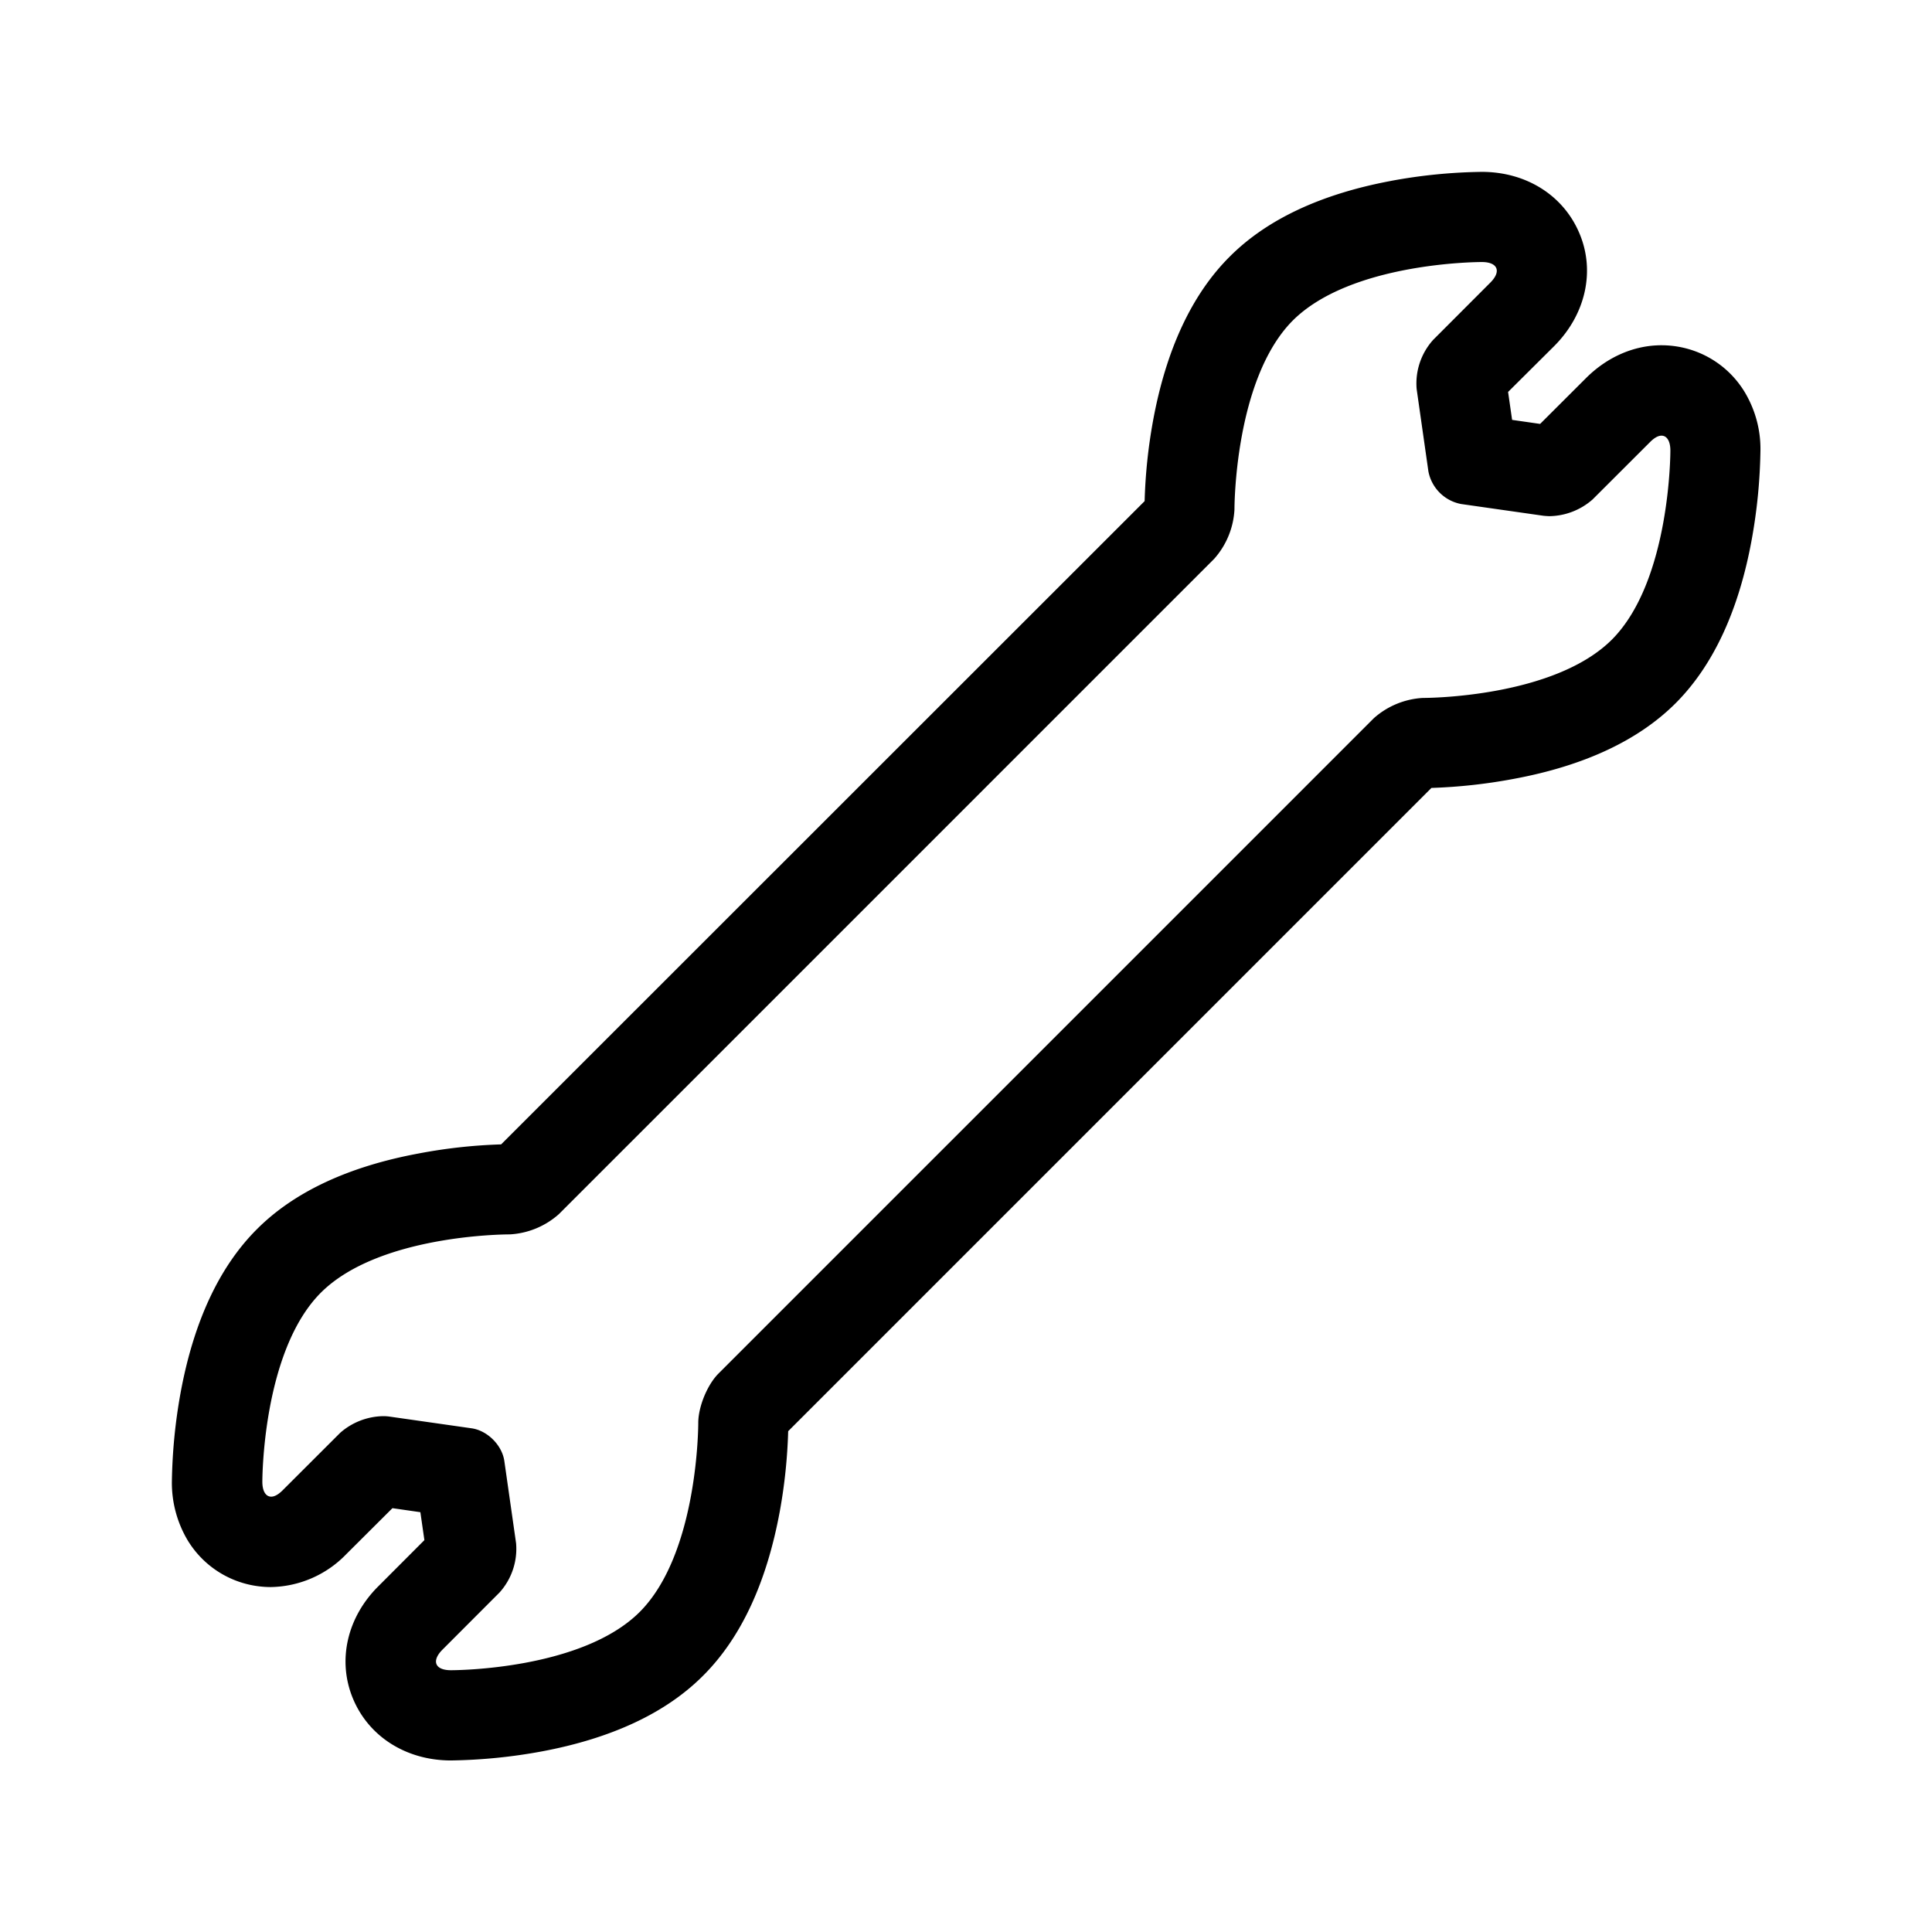<svg xmlns="http://www.w3.org/2000/svg" width="24" height="24" fill="none"><path fill="#000" d="M17.28 2.247a6.6 6.6 0 0 1 1.13-.112h.005c.552.003 1.011.297 1.207.768.197.47.073 1.008-.316 1.397l-.572.569.05.347.348.05.569-.568c.263-.263.596-.409.938-.409.426 0 .818.221 1.037.586.129.218.196.464.193.717q-.008.557-.107 1.103c-.16.885-.479 1.572-.946 2.04-.462.462-1.137.778-2.009.94q-.508.096-1.025.113l-7.991 7.991a6.6 6.6 0 0 1-.104.995c-.163.885-.482 1.571-.95 2.039-.462.465-1.137.781-2.008.944q-.56.104-1.129.112h-.006c-.551-.003-1.014-.297-1.21-.77s-.072-1.009.317-1.395l.571-.572-.05-.347-.347-.05-.572.57a1.33 1.33 0 0 1-.938.41c-.426 0-.818-.221-1.037-.586a1.4 1.4 0 0 1-.193-.717q.008-.557.107-1.103c.162-.886.481-1.572.95-2.04.461-.462 1.136-.778 2.008-.94q.507-.097 1.025-.113l7.994-7.991q.014-.502.104-.995c.162-.885.482-1.571.95-2.039.462-.465 1.137-.781 2.008-.944m1.233 1.263c.14-.14.09-.255-.106-.255-.053 0-1.625.006-2.348.726-.73.734-.725 2.347-.725 2.347a1 1 0 0 1-.252.614l-8.14 8.14a1 1 0 0 1-.61.252h-.004c-.053 0-1.624.005-2.344.725-.731.734-.726 2.348-.726 2.348 0 .12.045.185.11.185q.064 0 .145-.082l.712-.711a.83.83 0 0 1 .535-.207q.038 0 .075.005l1.023.146c.196.028.378.21.406.406l.146 1.022a.81.81 0 0 1-.205.611l-.711.712c-.138.14-.09.254.106.254h.003c.053 0 1.625-.005 2.344-.725.731-.734.726-2.347.726-2.347 0-.2.112-.474.252-.614l8.14-8.14a1 1 0 0 1 .61-.252h.003c.054 0 1.625-.006 2.345-.725.731-.734.726-2.348.726-2.348 0-.12-.045-.185-.11-.185q-.064 0-.145.082l-.712.711a.83.83 0 0 1-.535.207 1 1 0 0 1-.075-.005l-1.023-.146a.51.51 0 0 1-.406-.406l-.146-1.023a.81.81 0 0 1 .205-.61z"/></svg>